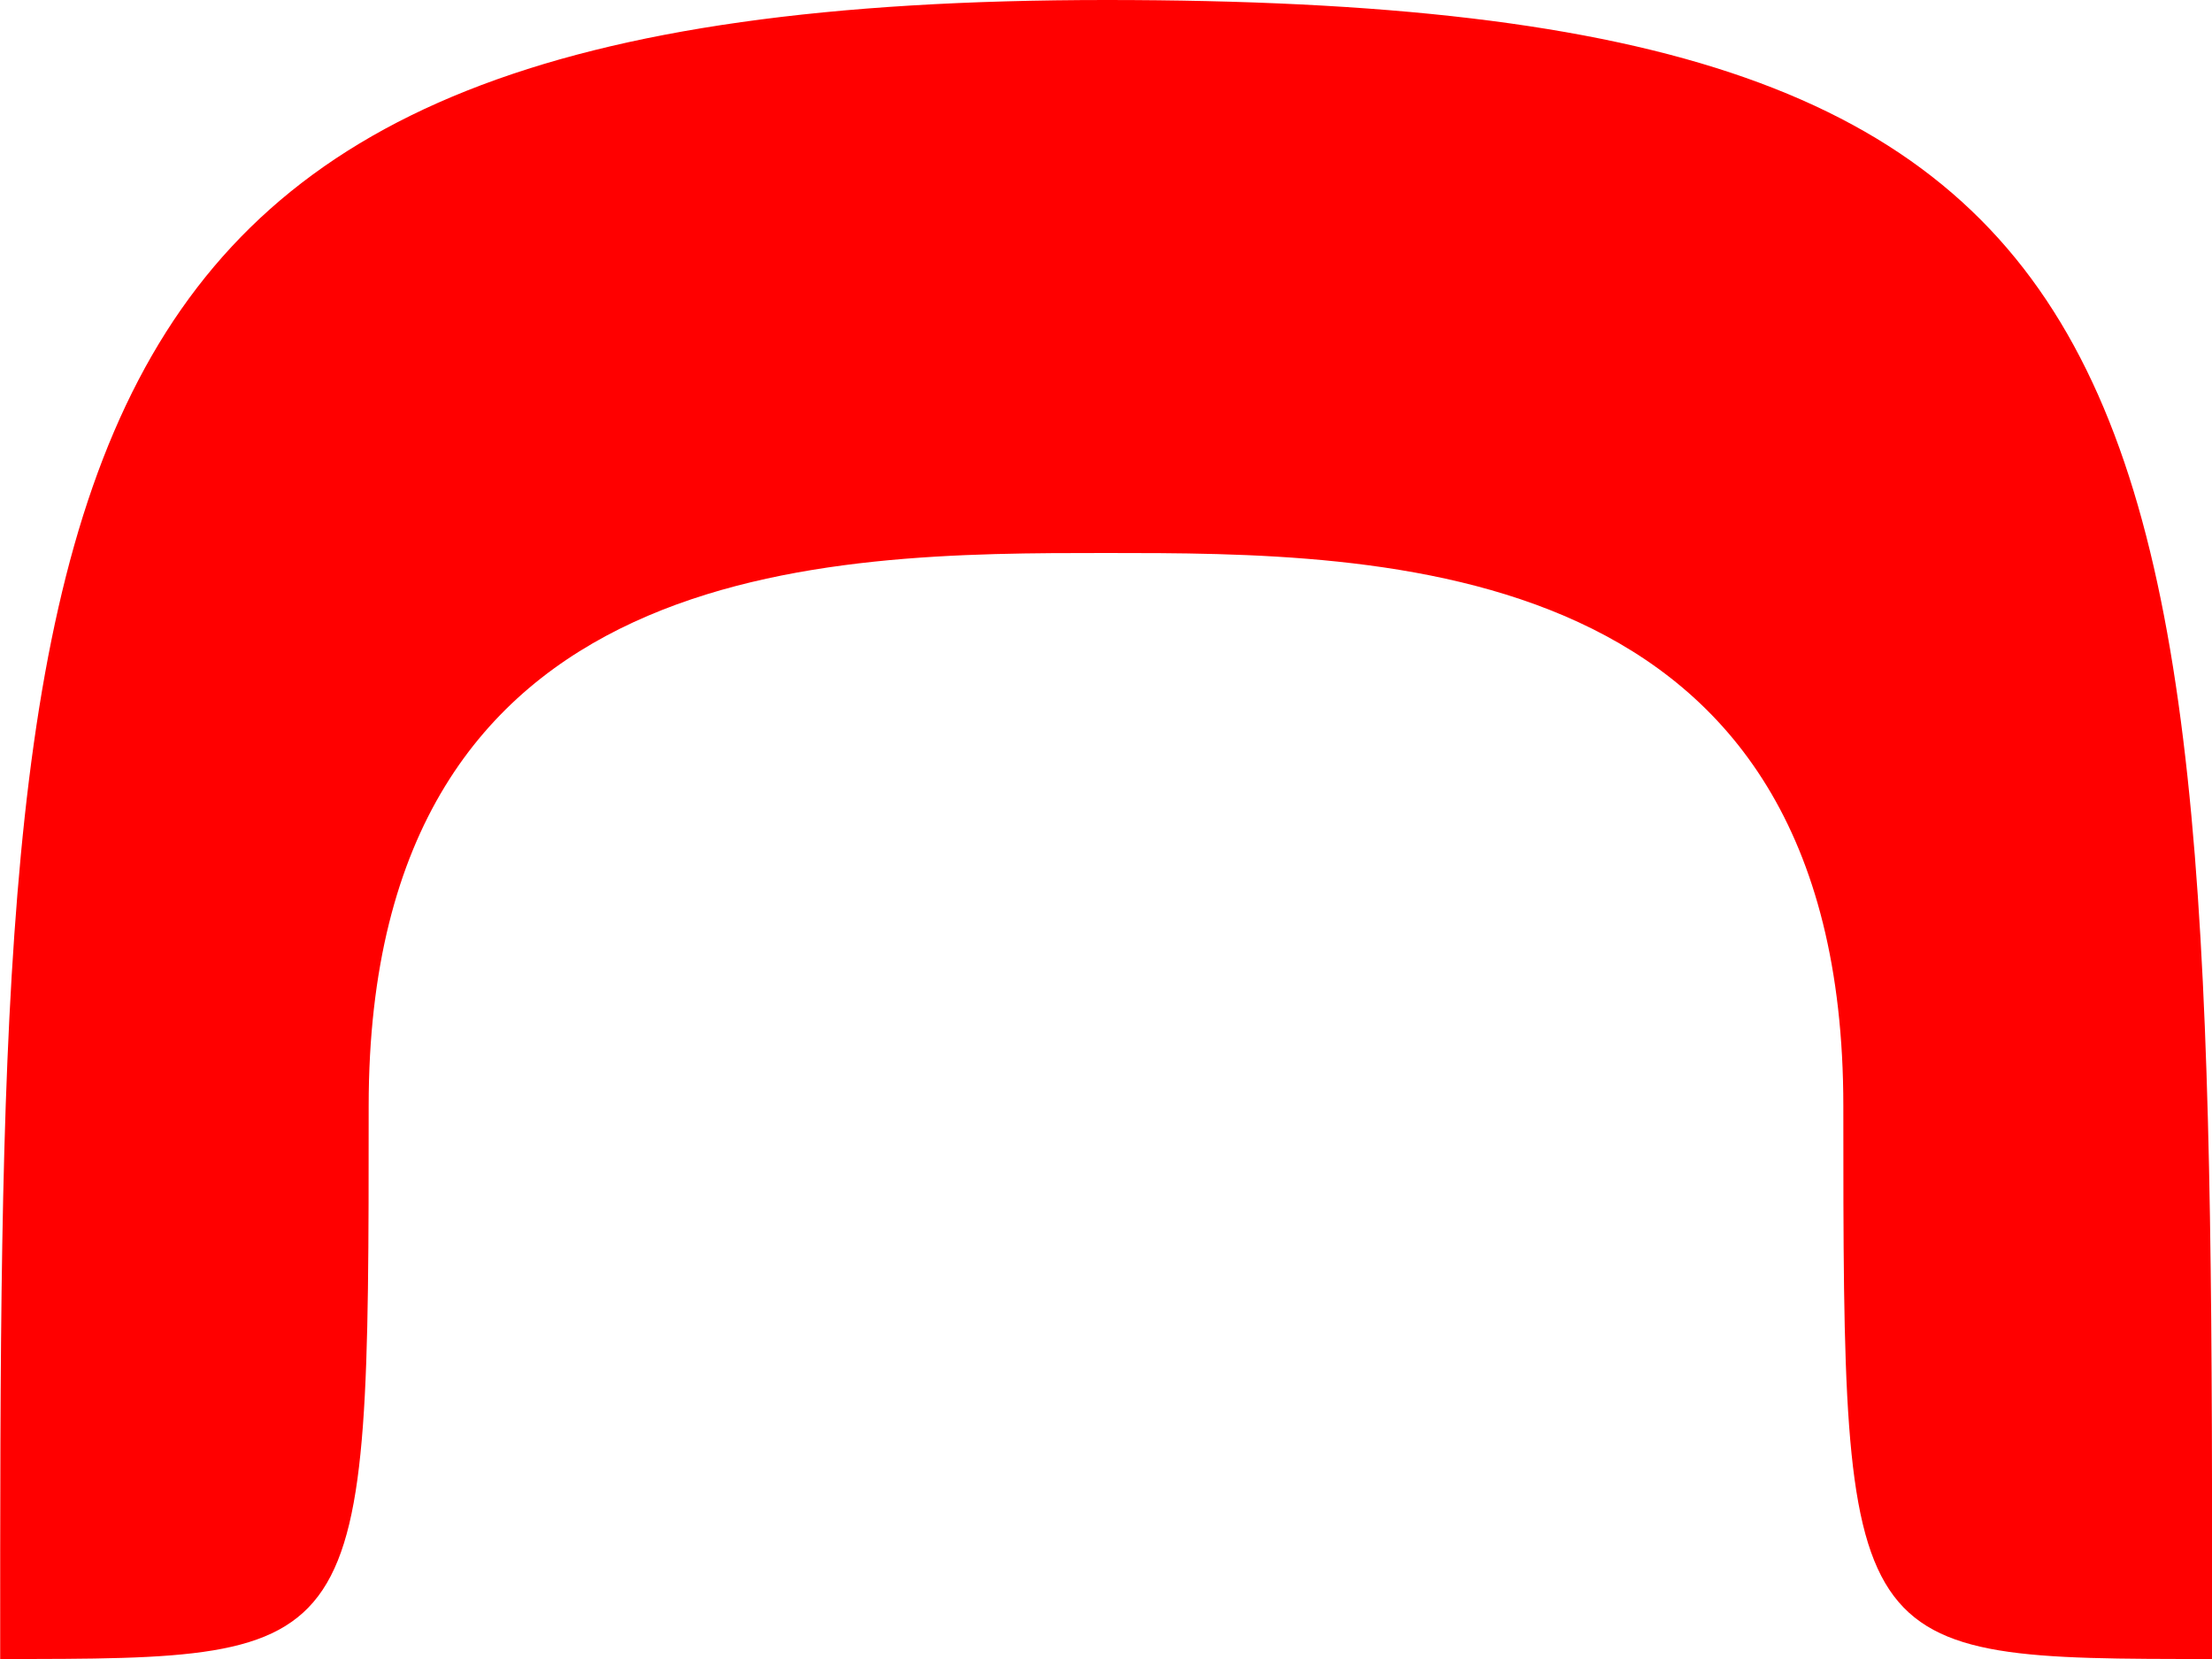 <svg width="12" height="9" viewBox="0 0 12 9" fill="none" xmlns="http://www.w3.org/2000/svg">
<path d="M6 3C7.5 3 10 3 10 6C10 9 10 9 12.001 9C12 2 12.001 0 6.001 0C0.001 0 0 2.5 0.001 9C2 9 2 9 2 6C2 3 4.5 3 6 3Z" fill="#FF0000"/>
</svg>

